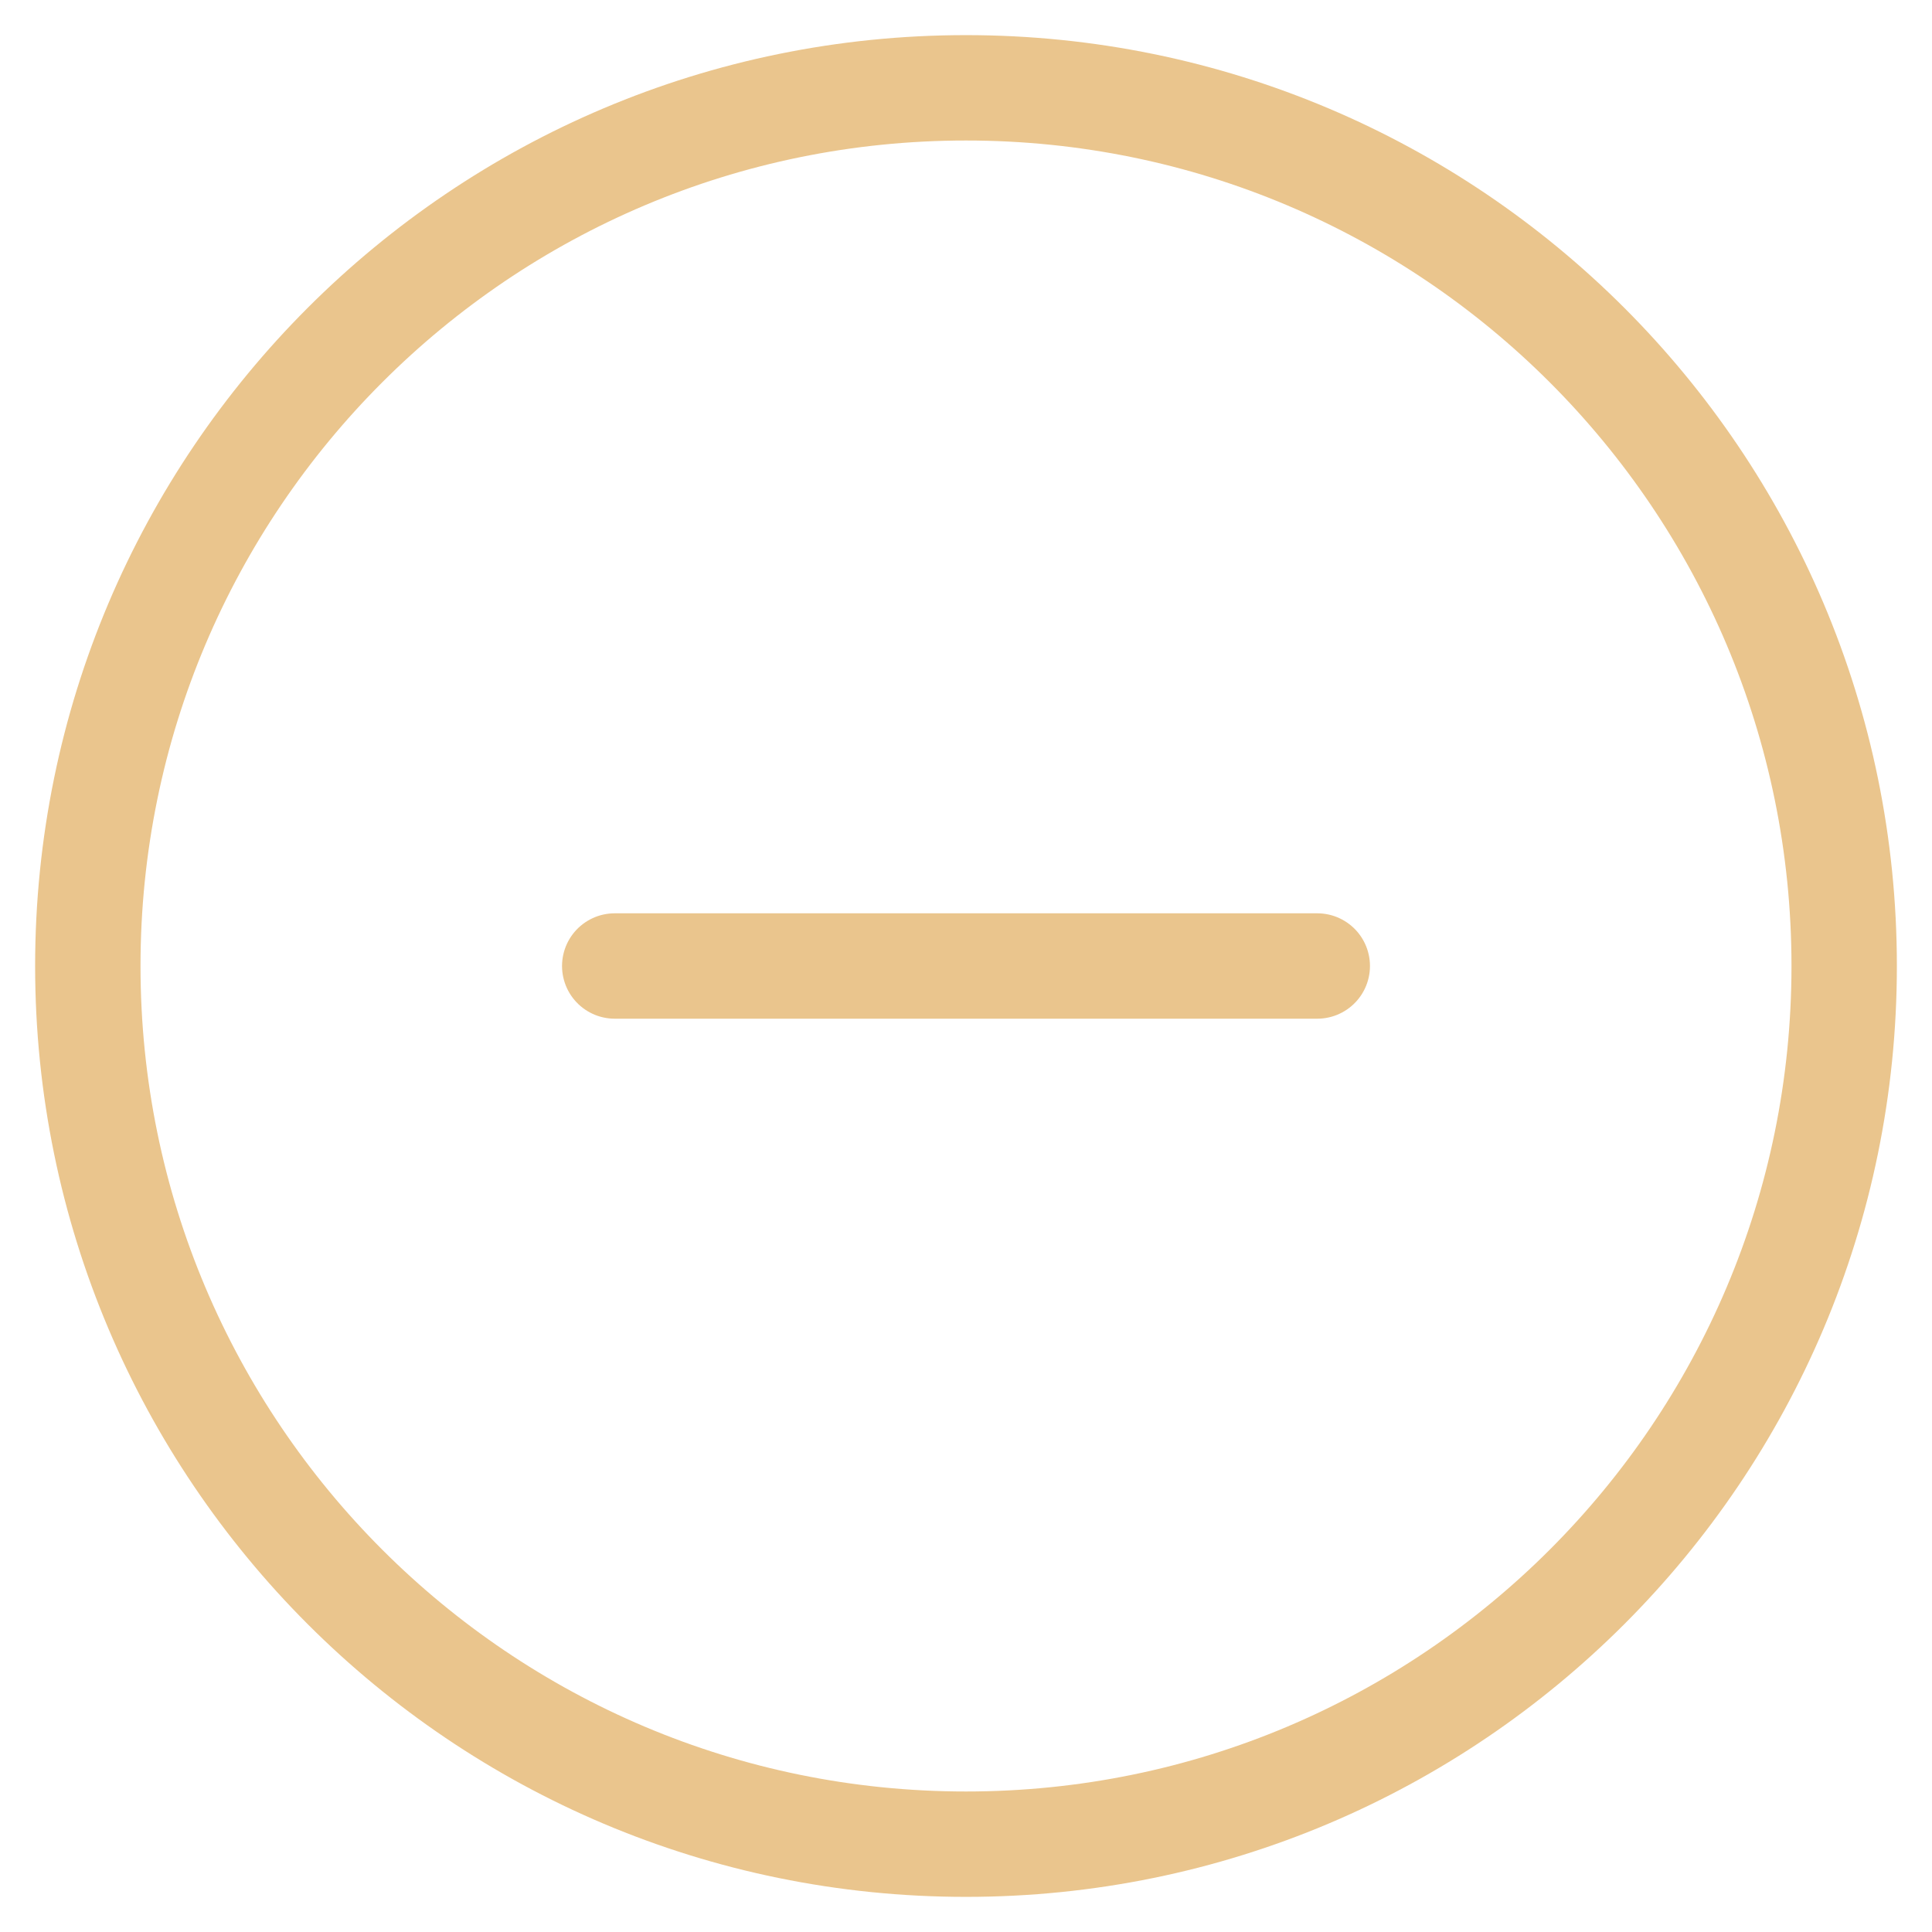 <svg width="22" height="22" viewBox="0 0 22 22" fill="none" xmlns="http://www.w3.org/2000/svg">
<path d="M11 21C16.523 21 21 16.523 21 11C21 5.477 16.523 1 11 1C5.477 1 1 5.477 1 11C1 16.523 5.477 21 11 21Z" stroke="#EAC58D" stroke-width="1.2" stroke-linecap="round" stroke-linejoin="round"/>
<path d="M7 11H15" stroke="#EAC58D" stroke-width="1.2" stroke-linecap="round" stroke-linejoin="round"/>
</svg>
